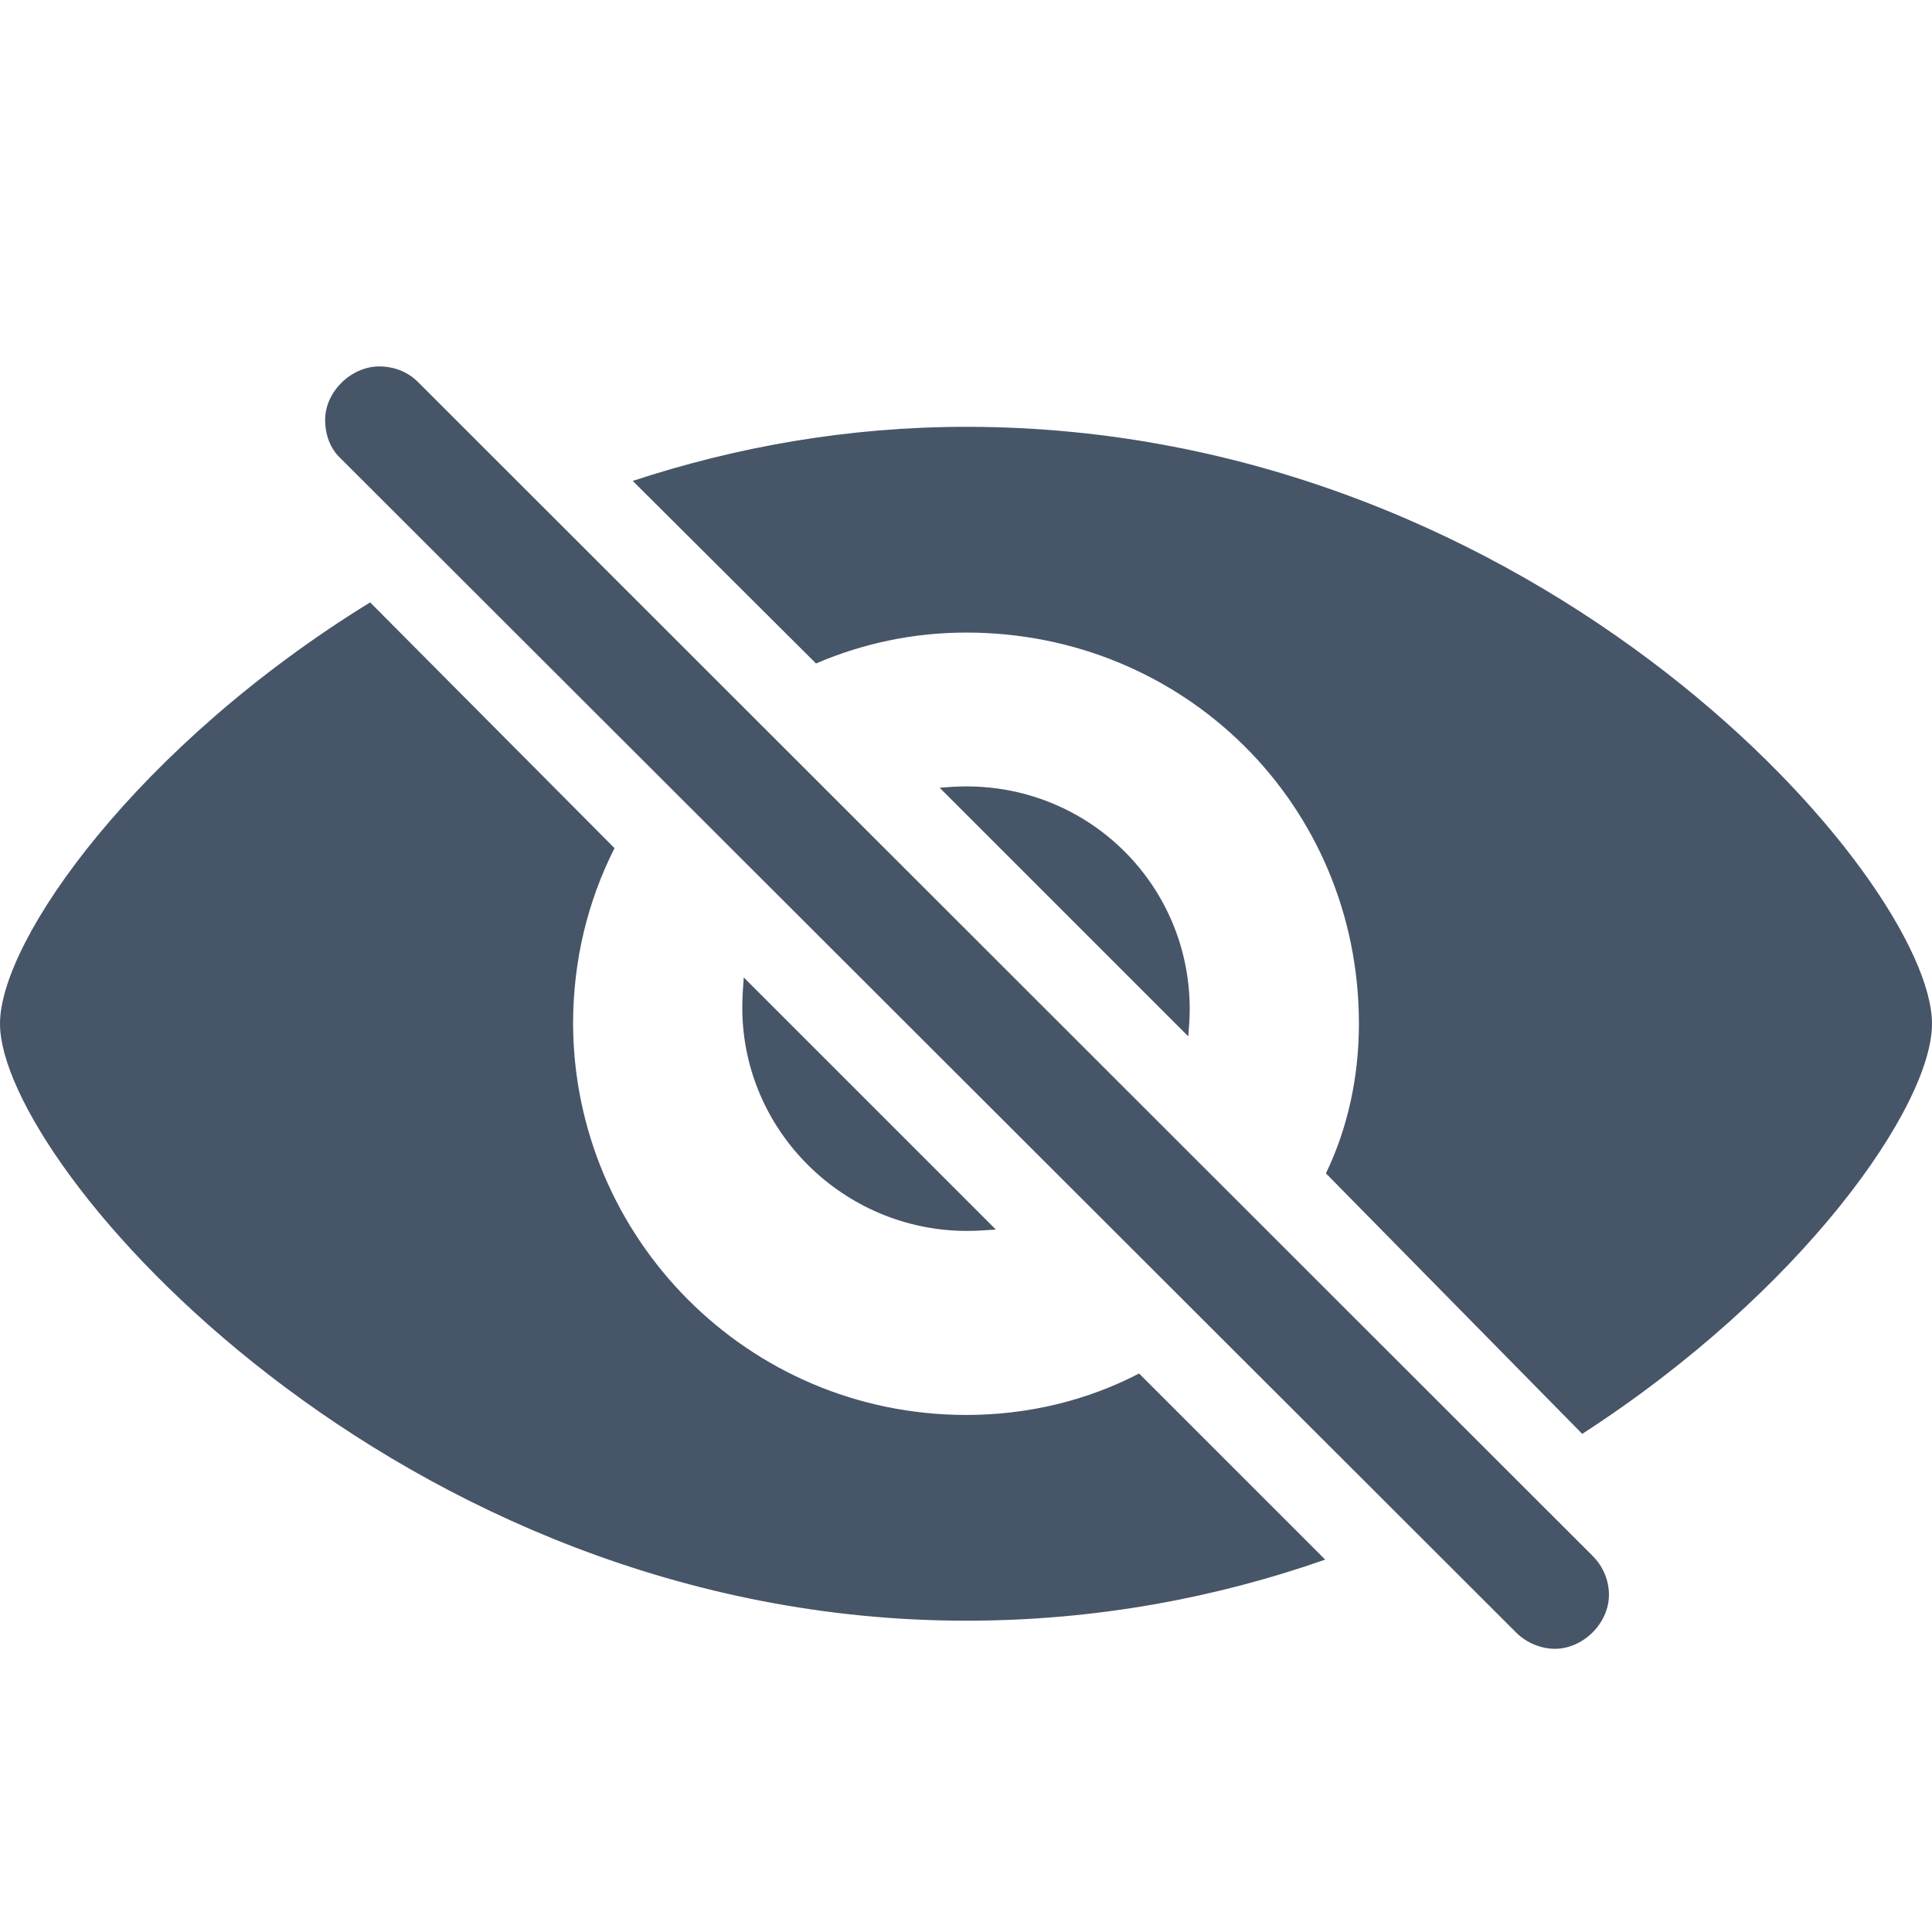 <svg width="24" height="24" viewBox="0 0 24 24" fill="none" xmlns="http://www.w3.org/2000/svg">
<path d="M18.835 20.281C18.966 20.412 19.149 20.482 19.315 20.482C19.664 20.482 19.987 20.168 19.987 19.81C19.987 19.636 19.917 19.461 19.786 19.33L5.191 4.744C5.06 4.613 4.886 4.552 4.711 4.552C4.362 4.552 4.039 4.866 4.039 5.215C4.039 5.398 4.1 5.572 4.231 5.694L18.835 20.281ZM19.655 17.812C22.395 16.041 24 13.738 24 12.717C24 10.946 19.158 5.302 12.004 5.302C10.521 5.302 9.134 5.555 7.86 5.974L10.137 8.242C10.704 7.998 11.333 7.858 12.004 7.858C14.709 7.858 16.881 9.995 16.881 12.717C16.881 13.38 16.741 14.017 16.471 14.576L19.655 17.812ZM12.004 20.133C13.618 20.133 15.119 19.845 16.462 19.374L14.15 17.062C13.514 17.393 12.781 17.577 12.004 17.577C9.282 17.577 7.128 15.37 7.119 12.717C7.119 11.932 7.302 11.191 7.634 10.536L4.598 7.483C1.719 9.254 0 11.67 0 12.717C0 14.48 4.929 20.133 12.004 20.133ZM14.779 12.534C14.779 11.007 13.549 9.769 12.004 9.769C11.891 9.769 11.777 9.777 11.673 9.786L14.761 12.874C14.77 12.77 14.779 12.648 14.779 12.534ZM9.221 12.517C9.221 14.052 10.486 15.291 12.013 15.291C12.135 15.291 12.249 15.282 12.371 15.274L9.239 12.142C9.23 12.264 9.221 12.395 9.221 12.517Z" fill="#475569"/>
</svg>
